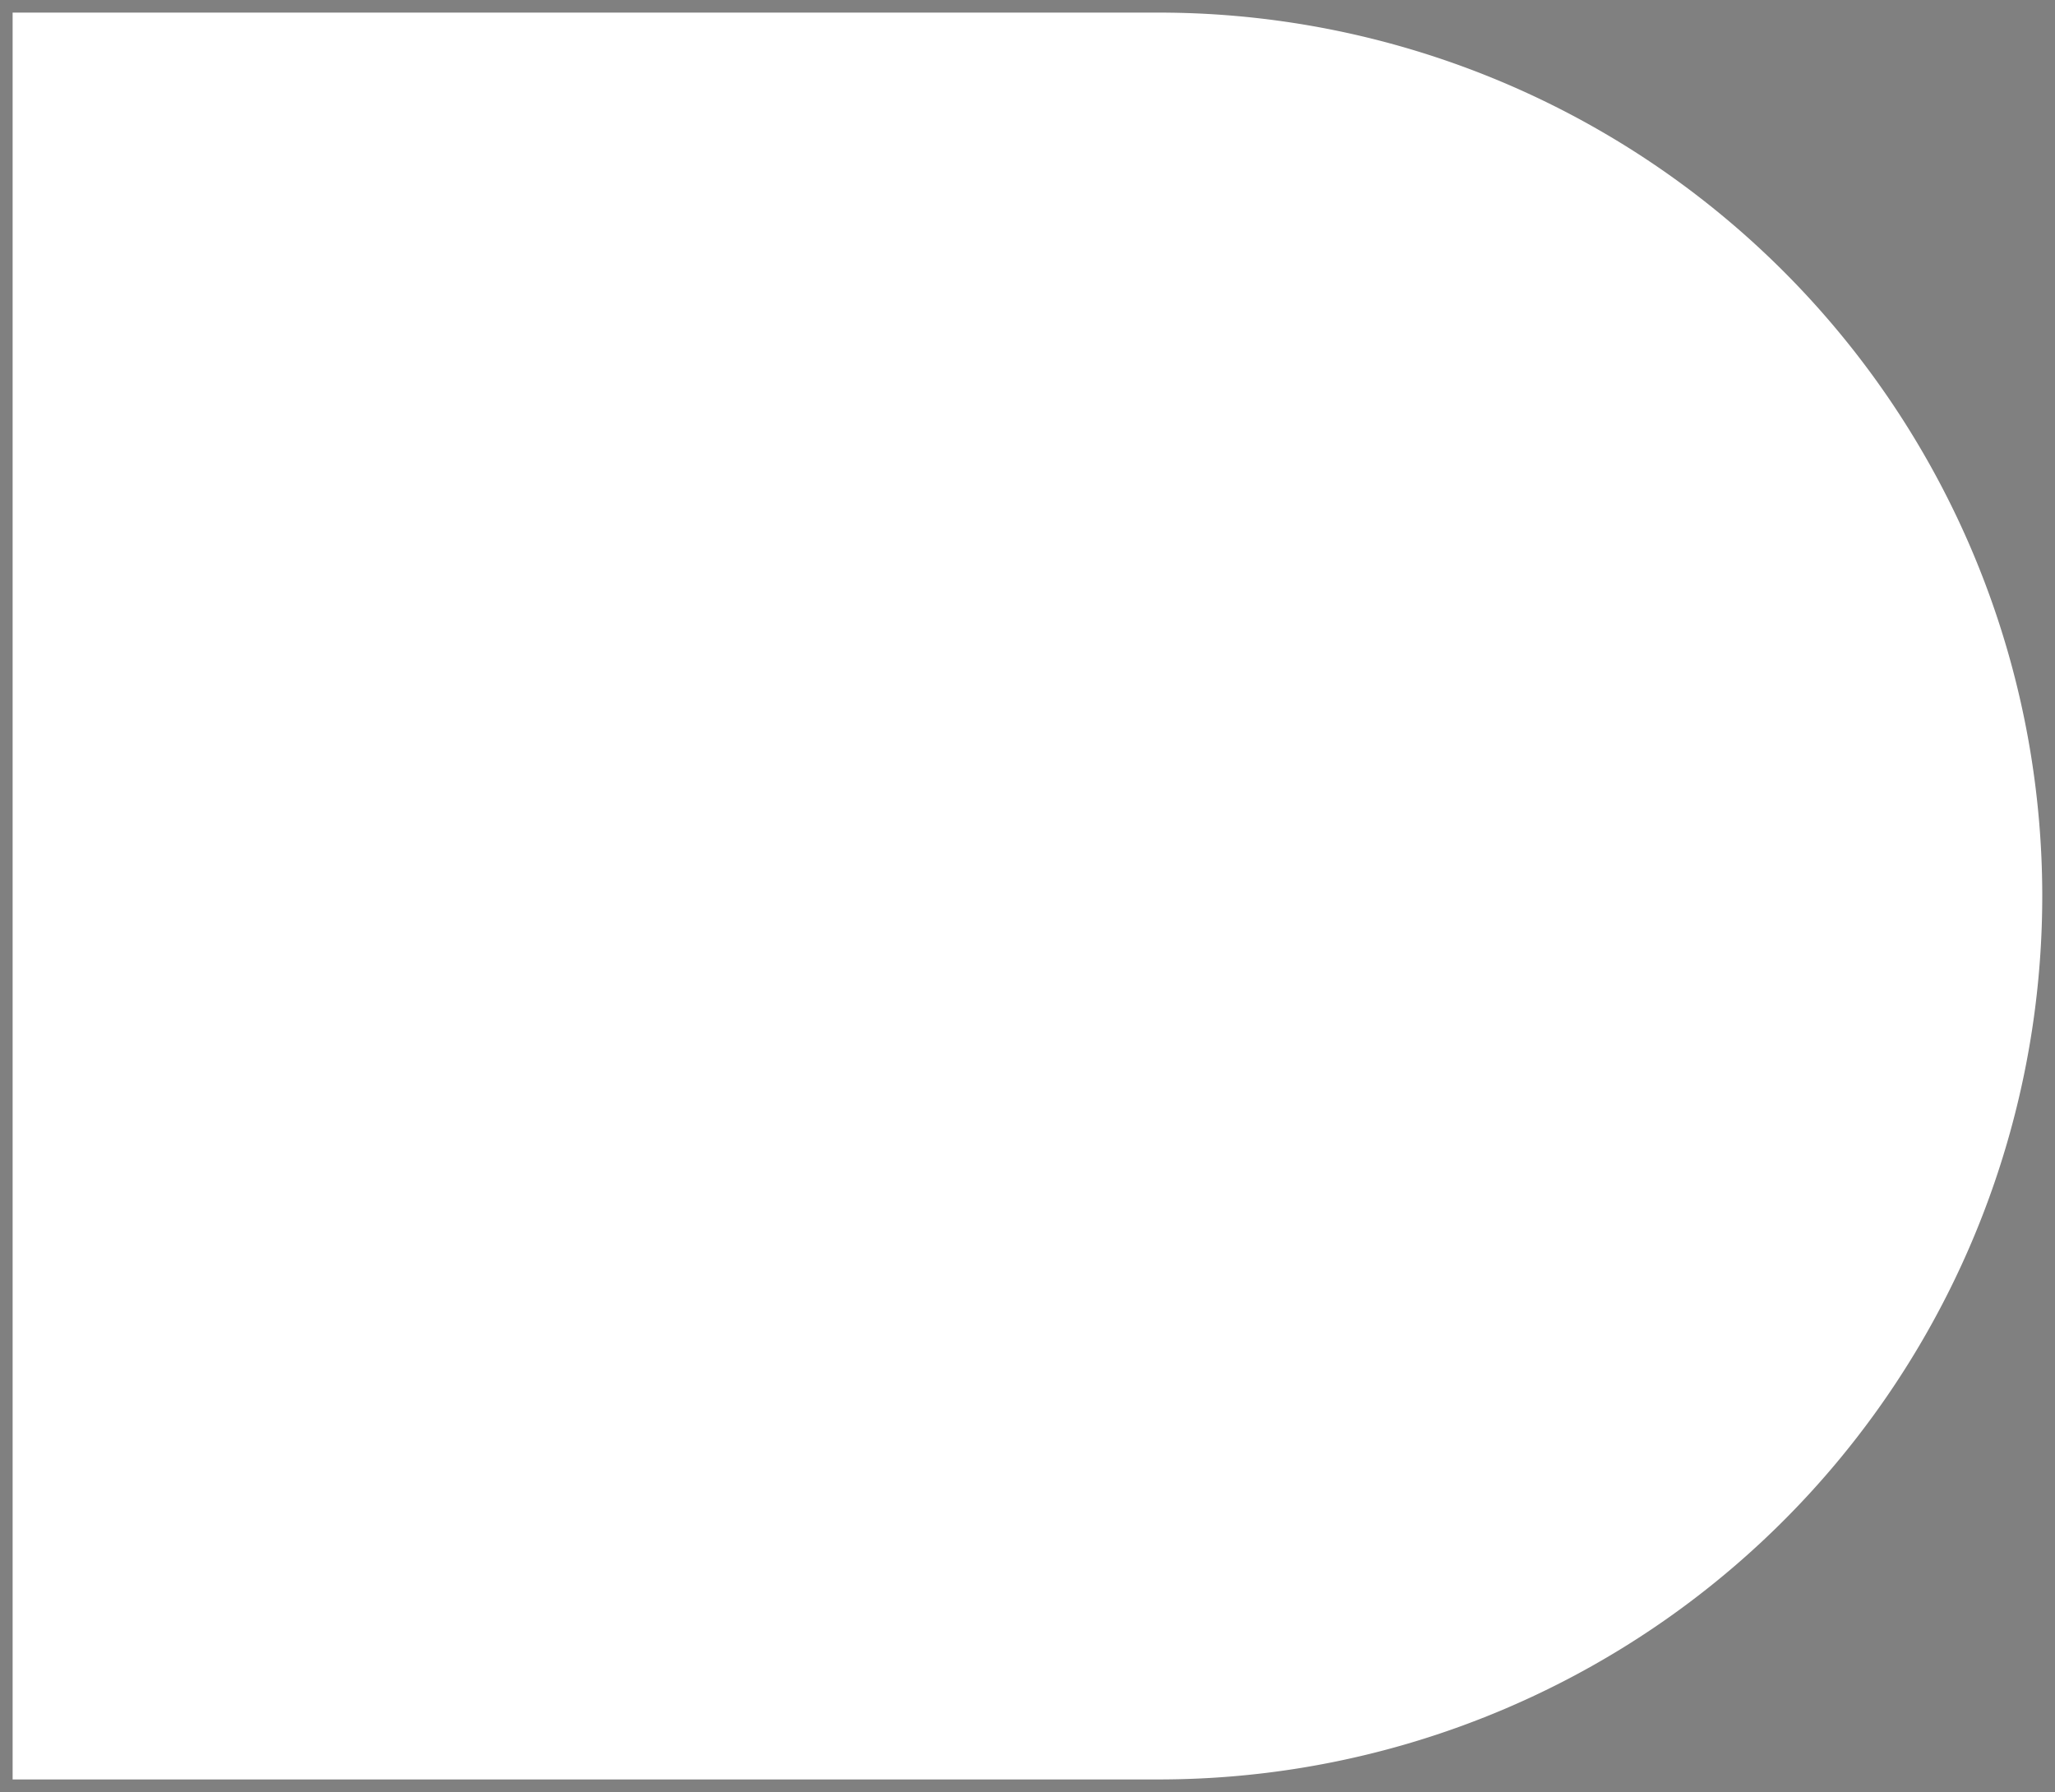 <svg xmlns="http://www.w3.org/2000/svg" viewBox="0 0 81.42 71" style=""><rect x="0" y="0" width="81.42" height="71" fill="#808080" stroke="none"/><defs><style>.cls-1{fill:#fff;stroke:#000;stroke-linecap:round;stroke-miterlimit:10;}</style></defs><title>Bullnose</title><g id="Layer_2" data-name="Layer 2"><g id="Bullnose"><path class="cls-1 yZLpBLpo_0" d="M.5.5H45.75a35,35,0,1,1,.33,70H.5"></path></g></g><style data-made-with="vivus-instant">.yZLpBLpo_0{stroke-dasharray:201 203;stroke-dashoffset:202;animation:yZLpBLpo_draw 2000ms linear 0ms forwards;}@keyframes yZLpBLpo_draw{100%{stroke-dashoffset:0;}}@keyframes yZLpBLpo_fade{0%{stroke-opacity:1;}94.444%{stroke-opacity:1;}100%{stroke-opacity:0;}}</style></svg>